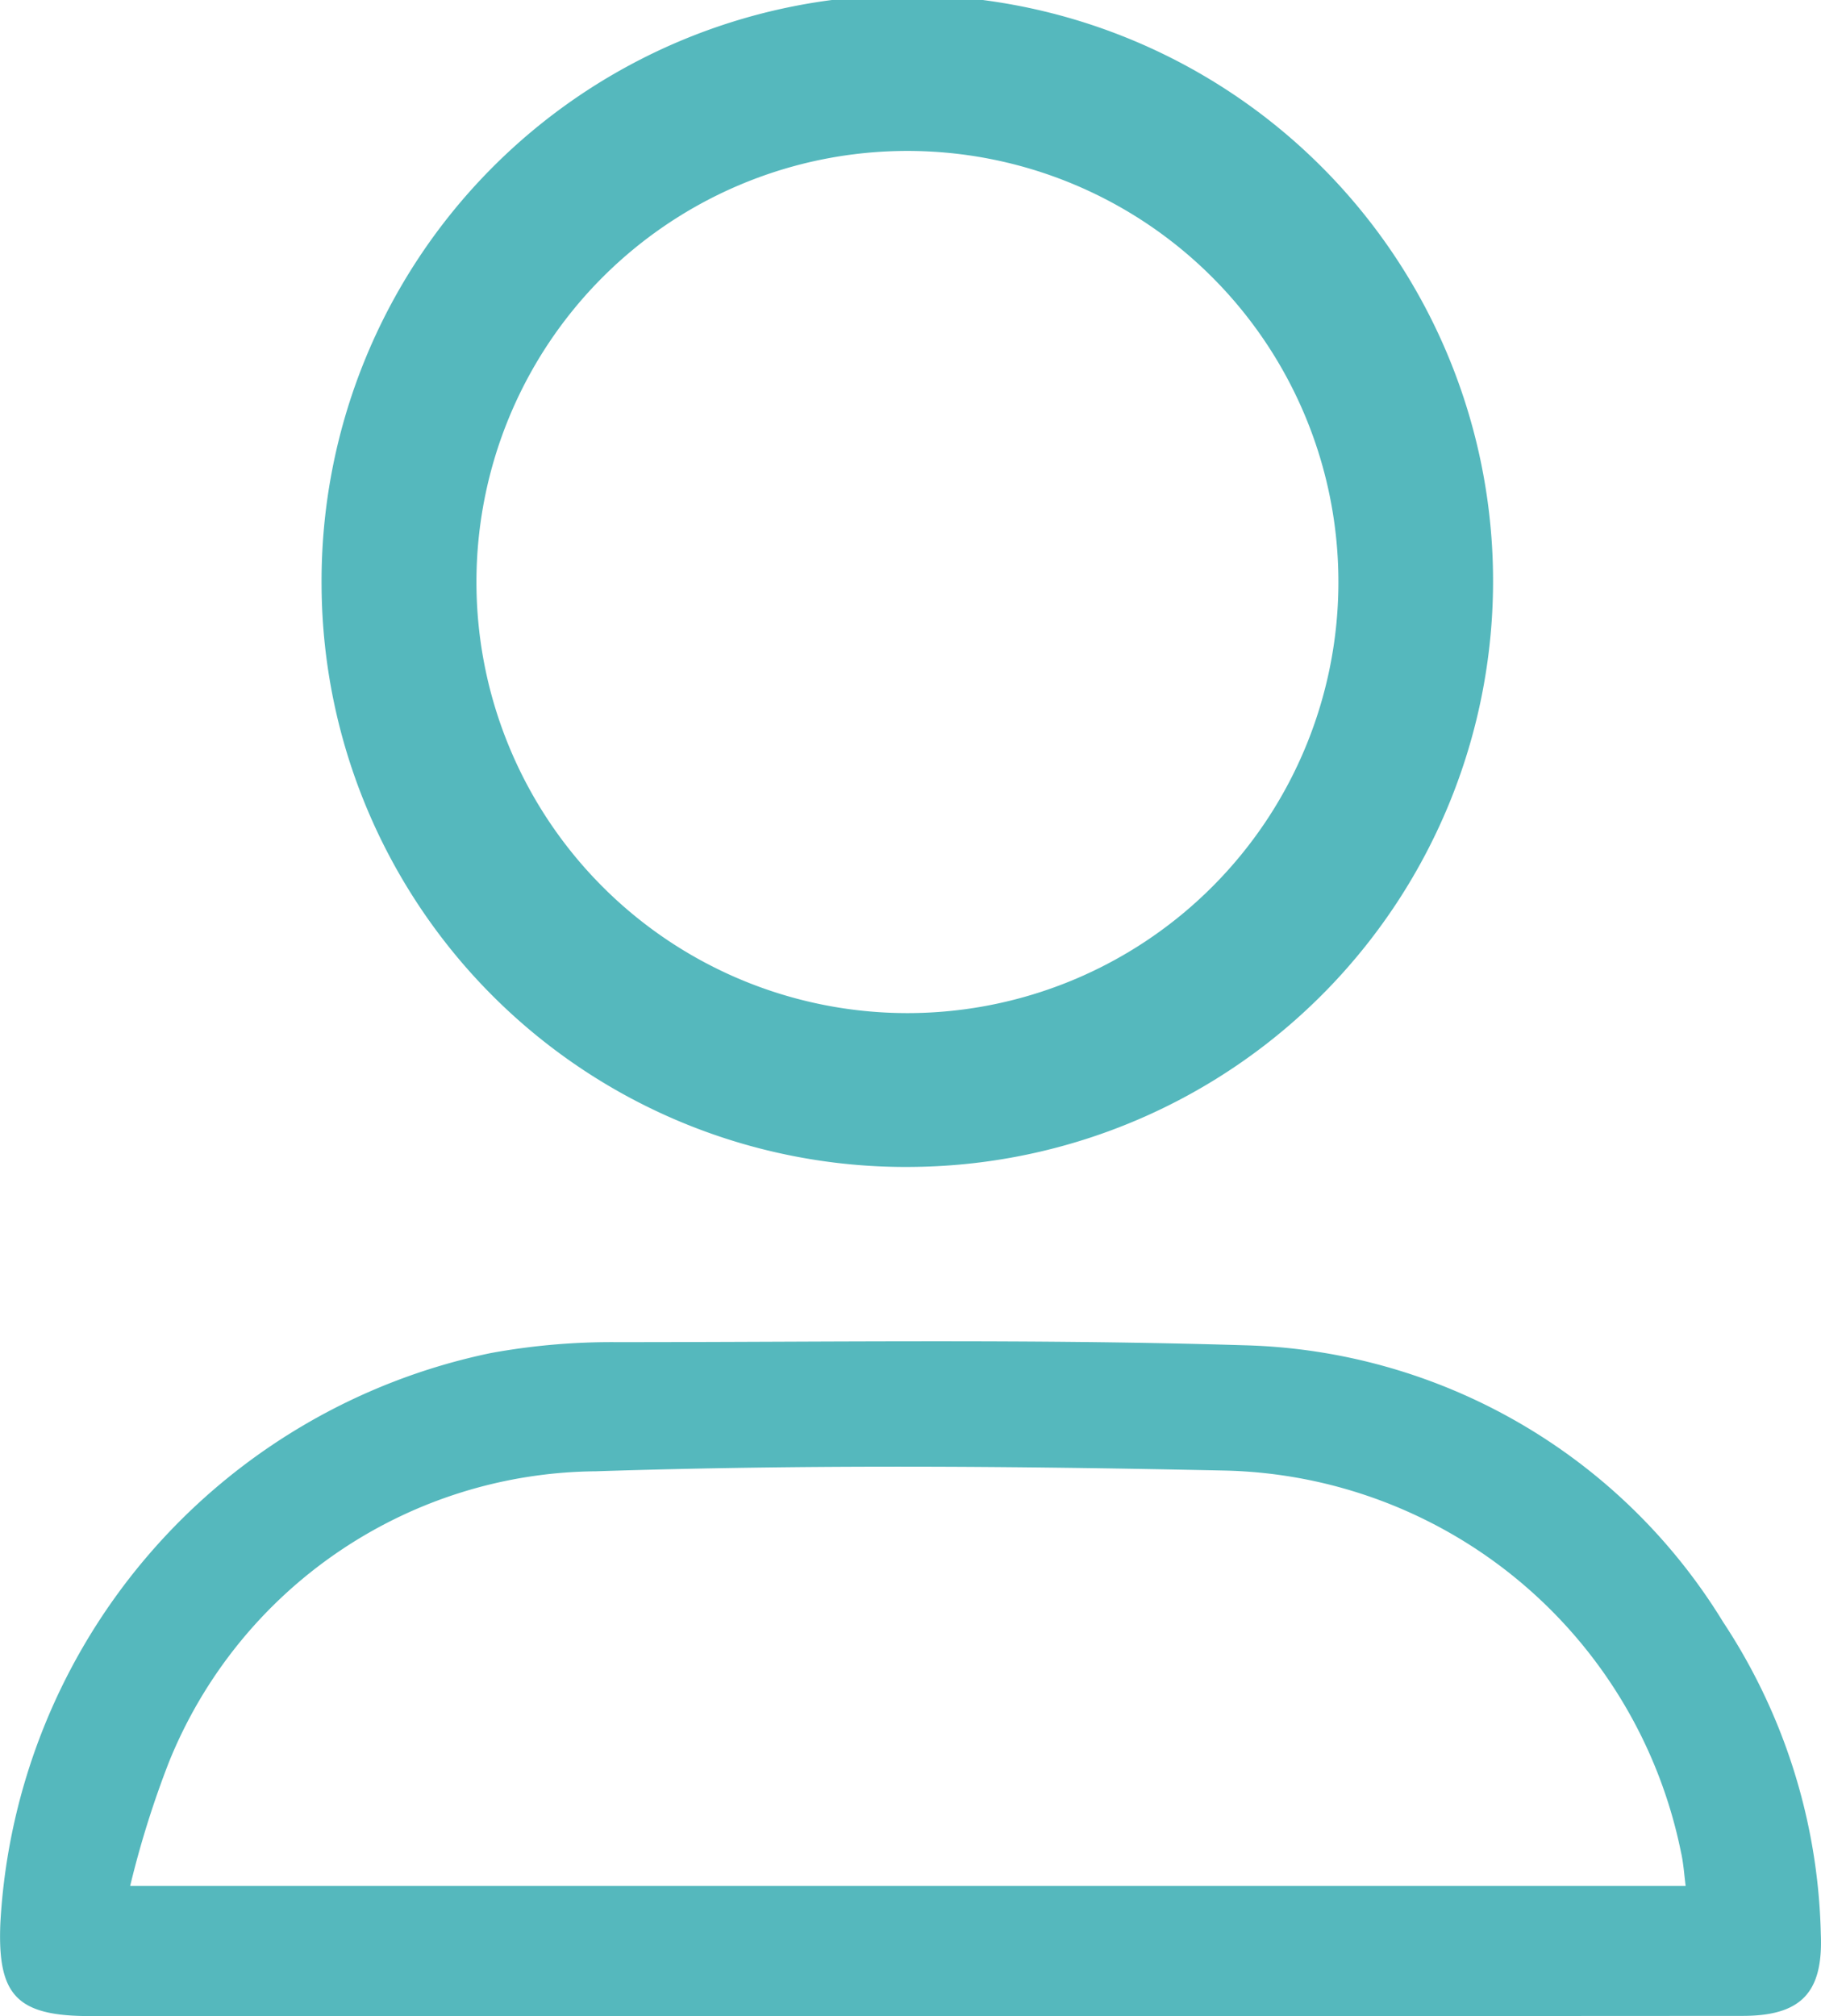 <svg xmlns="http://www.w3.org/2000/svg" width="19.225" height="21.28" viewBox="0 0 19.225 21.28">
  <g id="그룹_353" data-name="그룹 353" transform="translate(-9039.313 -2839.154)">
    <path id="패스_77" data-name="패스 77" d="M345.917,676.433h-8.654c-.773,0-.979-.217-.946-.984a6.51,6.51,0,0,1,5.178-6.014,7.079,7.079,0,0,1,1.332-.115c2.209,0,4.419-.035,6.627.033a6.108,6.108,0,0,1,5.05,2.92,6.217,6.217,0,0,1,1.032,3.295c.026.619-.209.863-.826.863Q350.312,676.434,345.917,676.433Zm8.192-1.373c-.017-.137-.024-.246-.049-.356a5.031,5.031,0,0,0-4.831-4.029c-2.207-.047-4.417-.064-6.625.008a4.905,4.905,0,0,0-4.506,3.066,10.182,10.182,0,0,0-.411,1.311Z" transform="translate(8703 2184)" fill="#55b8bd" fill-rule="evenodd"/>
    <path id="패스_78" data-name="패스 78" d="M339.708,661.328a6.184,6.184,0,1,1,6.269,6.142A6.166,6.166,0,0,1,339.708,661.328Zm6.185,4.519a4.549,4.549,0,1,0,0-9.1,4.549,4.549,0,1,0,0,9.1Z" transform="translate(8703 2184)" fill="#55b8bd" fill-rule="evenodd"/>
  </g>
</svg>
